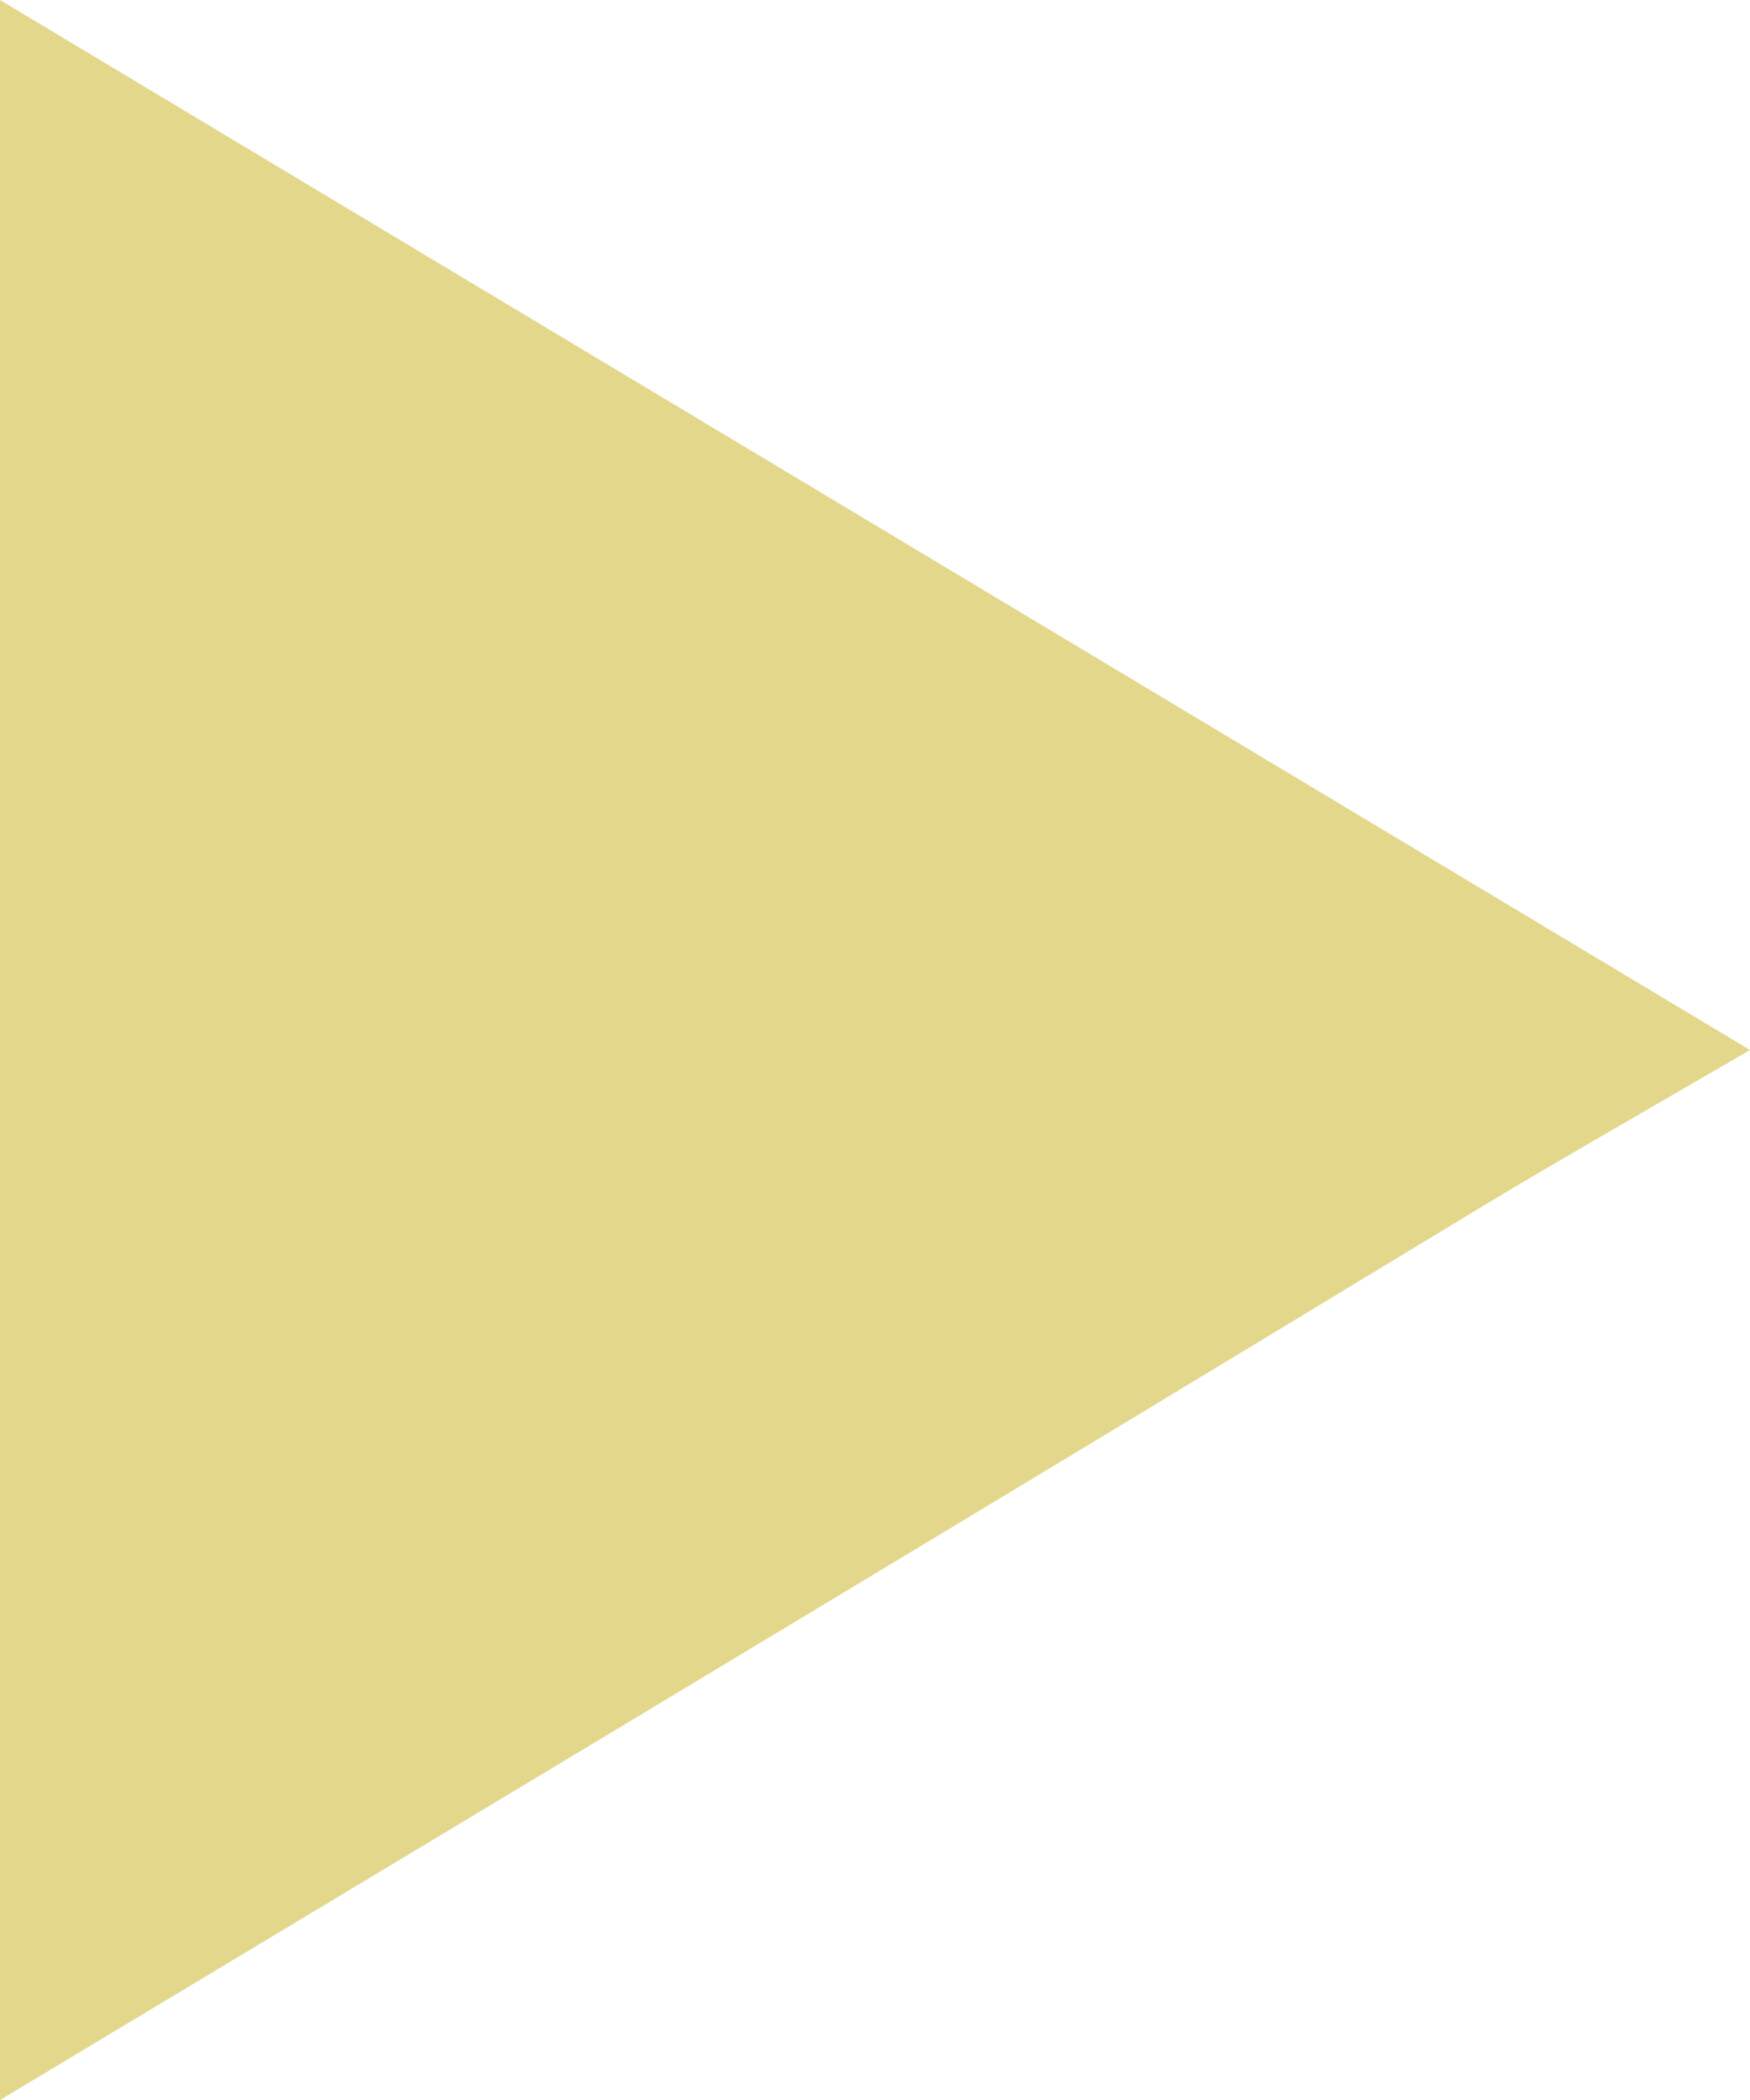 <svg xmlns="http://www.w3.org/2000/svg" width="10" height="12" viewBox="0 0 10 12">
  <defs>
    <style>
      .cls-1 {
        fill: #e2d78a;
        fill-rule: evenodd;
      }
    </style>
  </defs>
  <path id="navItemB5.svg" class="cls-1" d="M1,2L11,8c-2.653,1.541.71-.433-10,6V2Z" transform="translate(-1 -2)"/>
</svg>
